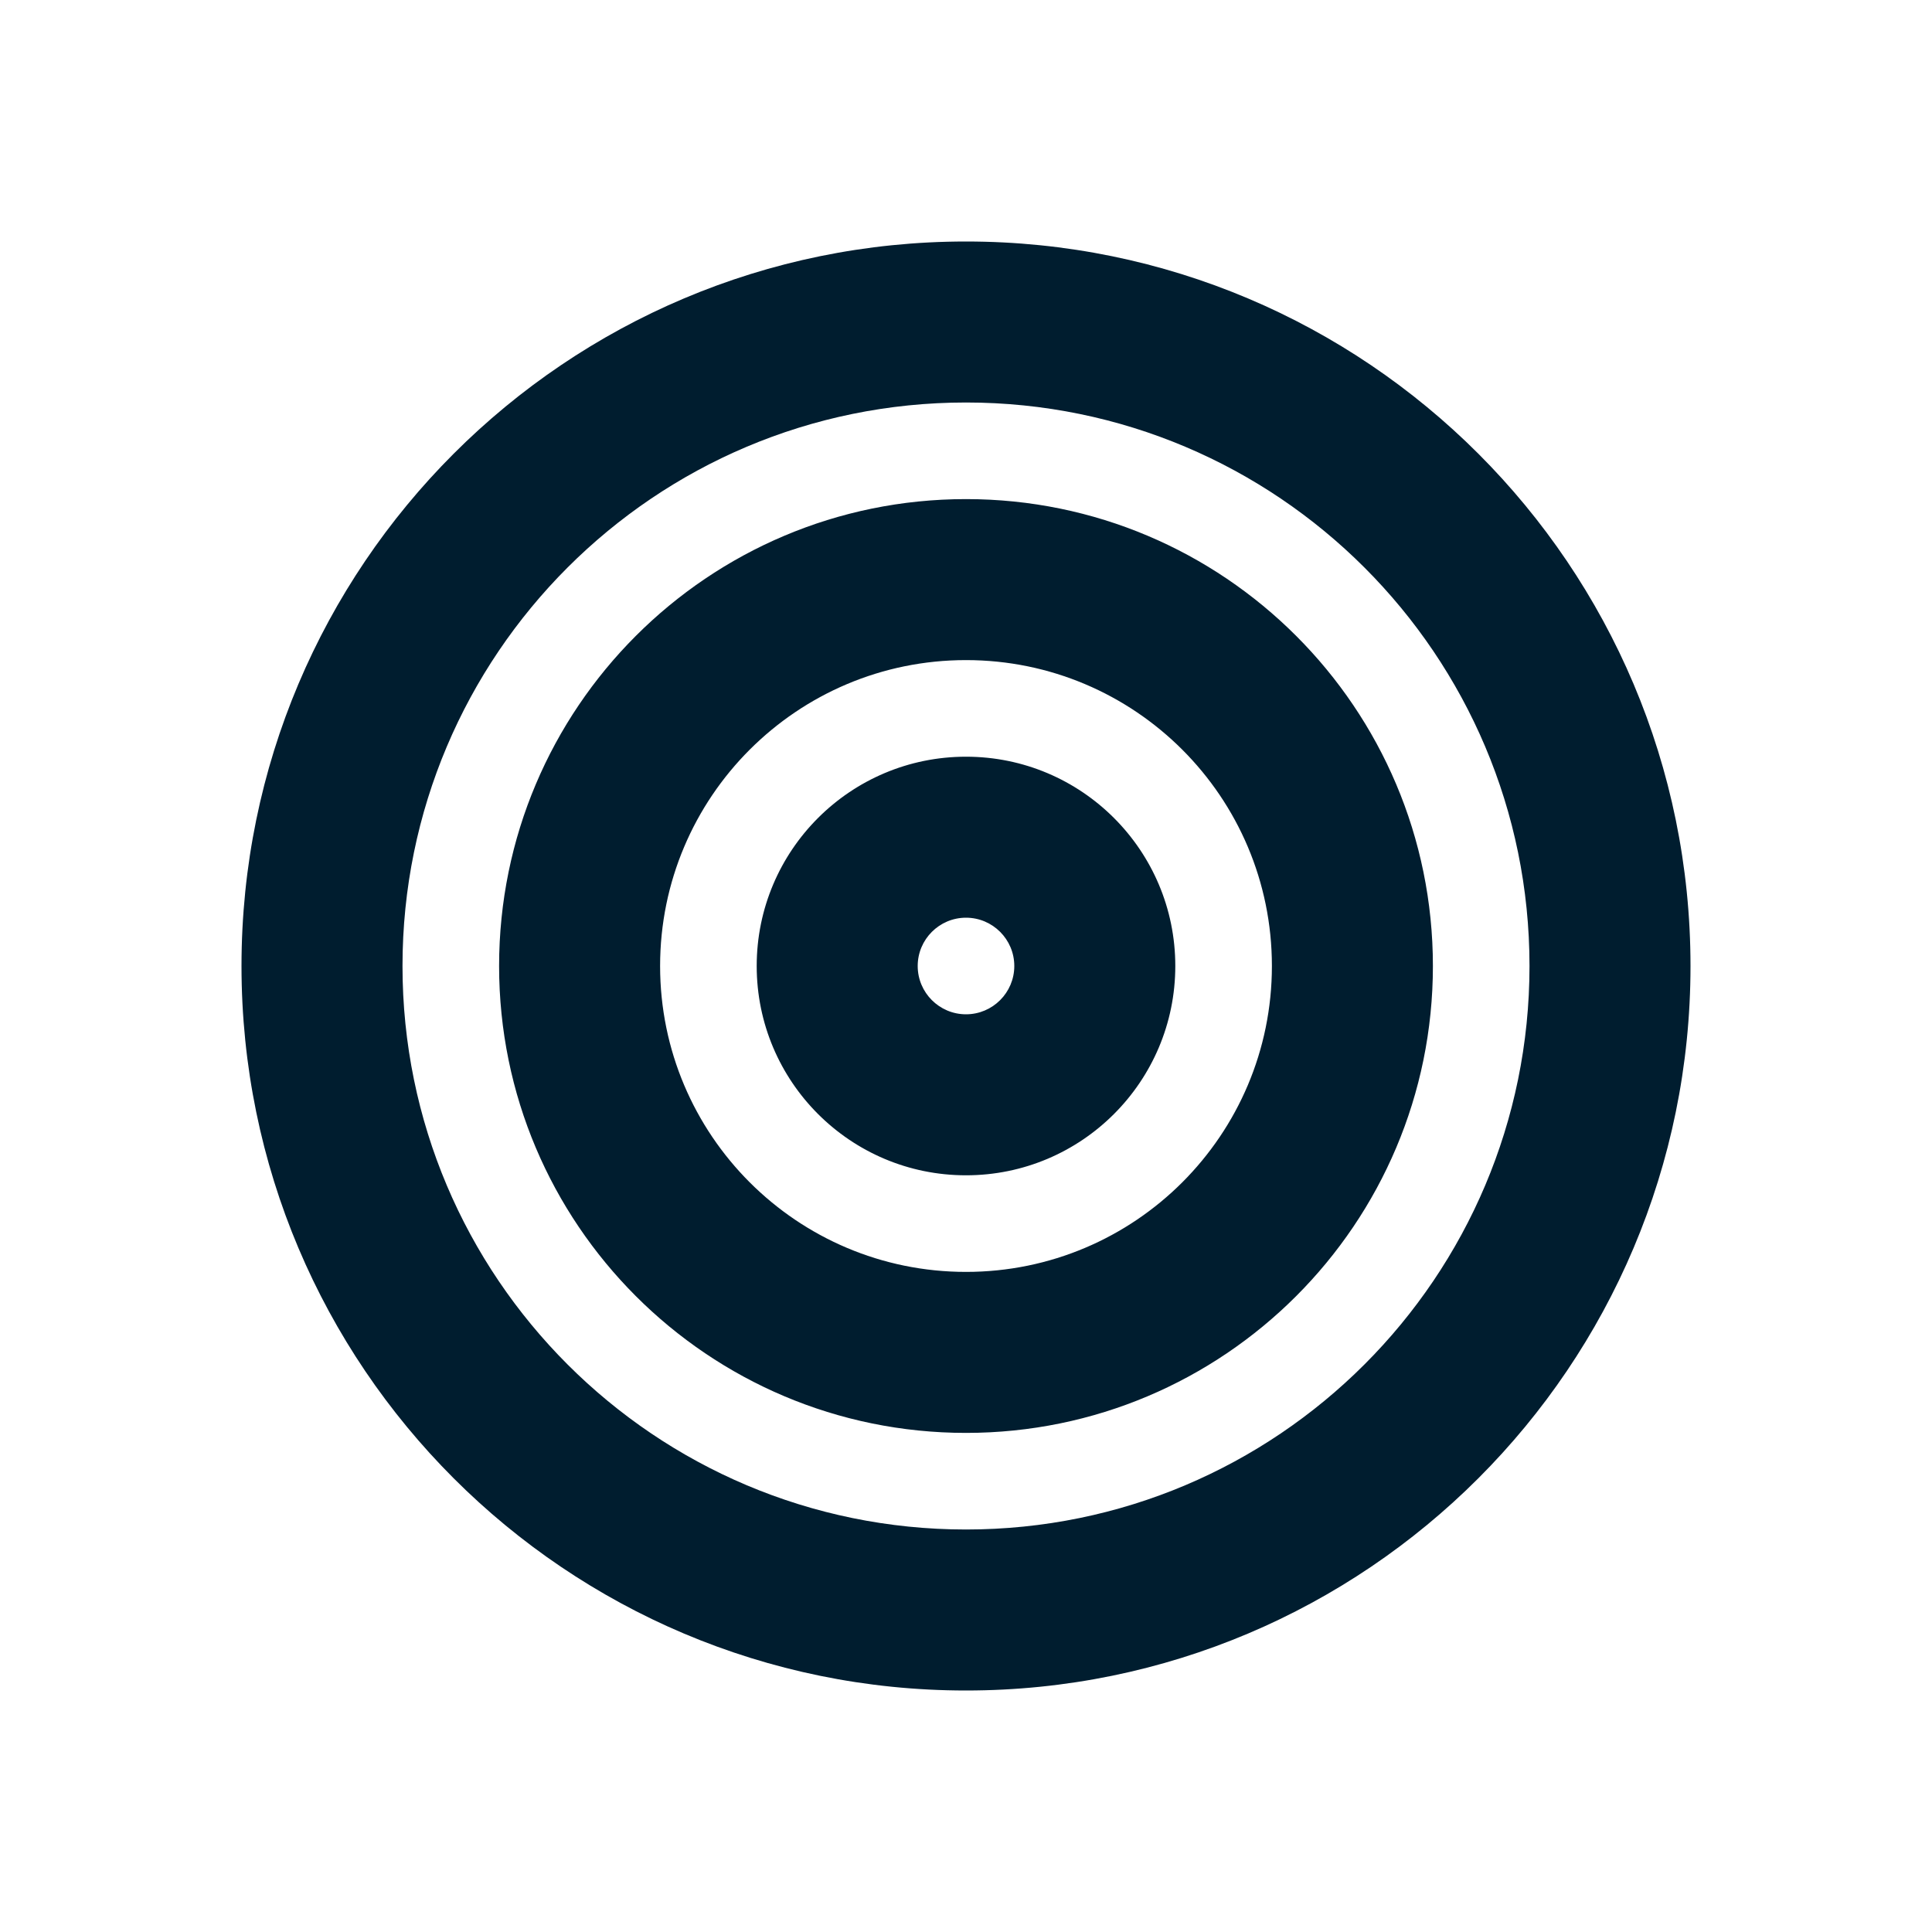 <svg xmlns="http://www.w3.org/2000/svg" width="24" height="24" viewBox="0 0 24 24"><path fill="#001D2F" fill-rule="evenodd" d="M12,3 C16.971,3 21,7.029 21,12 C21,16.971 16.971,21 12,21 C7.029,21 3,16.971 3,12 C3,7.029 7.029,3 12,3 Z M12,5 C8.134,5 5,8.134 5,12 C5,15.866 8.134,19 12,19 C15.866,19 19,15.866 19,12 C19,8.134 15.866,5 12,5 Z M12,6.2 C15.203,6.2 17.8,8.797 17.8,12 C17.8,15.203 15.203,17.8 12,17.8 C8.797,17.8 6.2,15.203 6.2,12 C6.2,8.797 8.797,6.2 12,6.2 Z M12,8.2 C9.901,8.2 8.2,9.901 8.2,12 C8.2,14.099 9.901,15.8 12,15.8 C14.099,15.8 15.8,14.099 15.8,12 C15.8,9.901 14.099,8.2 12,8.2 Z M12,9.4 C13.436,9.4 14.6,10.564 14.6,12 C14.6,13.436 13.436,14.6 12,14.6 C10.564,14.6 9.4,13.436 9.4,12 C9.4,10.564 10.564,9.4 12,9.4 Z M12,11.4 C11.669,11.4 11.4,11.669 11.4,12 C11.4,12.331 11.669,12.6 12,12.6 C12.331,12.6 12.6,12.331 12.6,12 C12.6,11.669 12.331,11.4 12,11.4 Z"/></svg>
